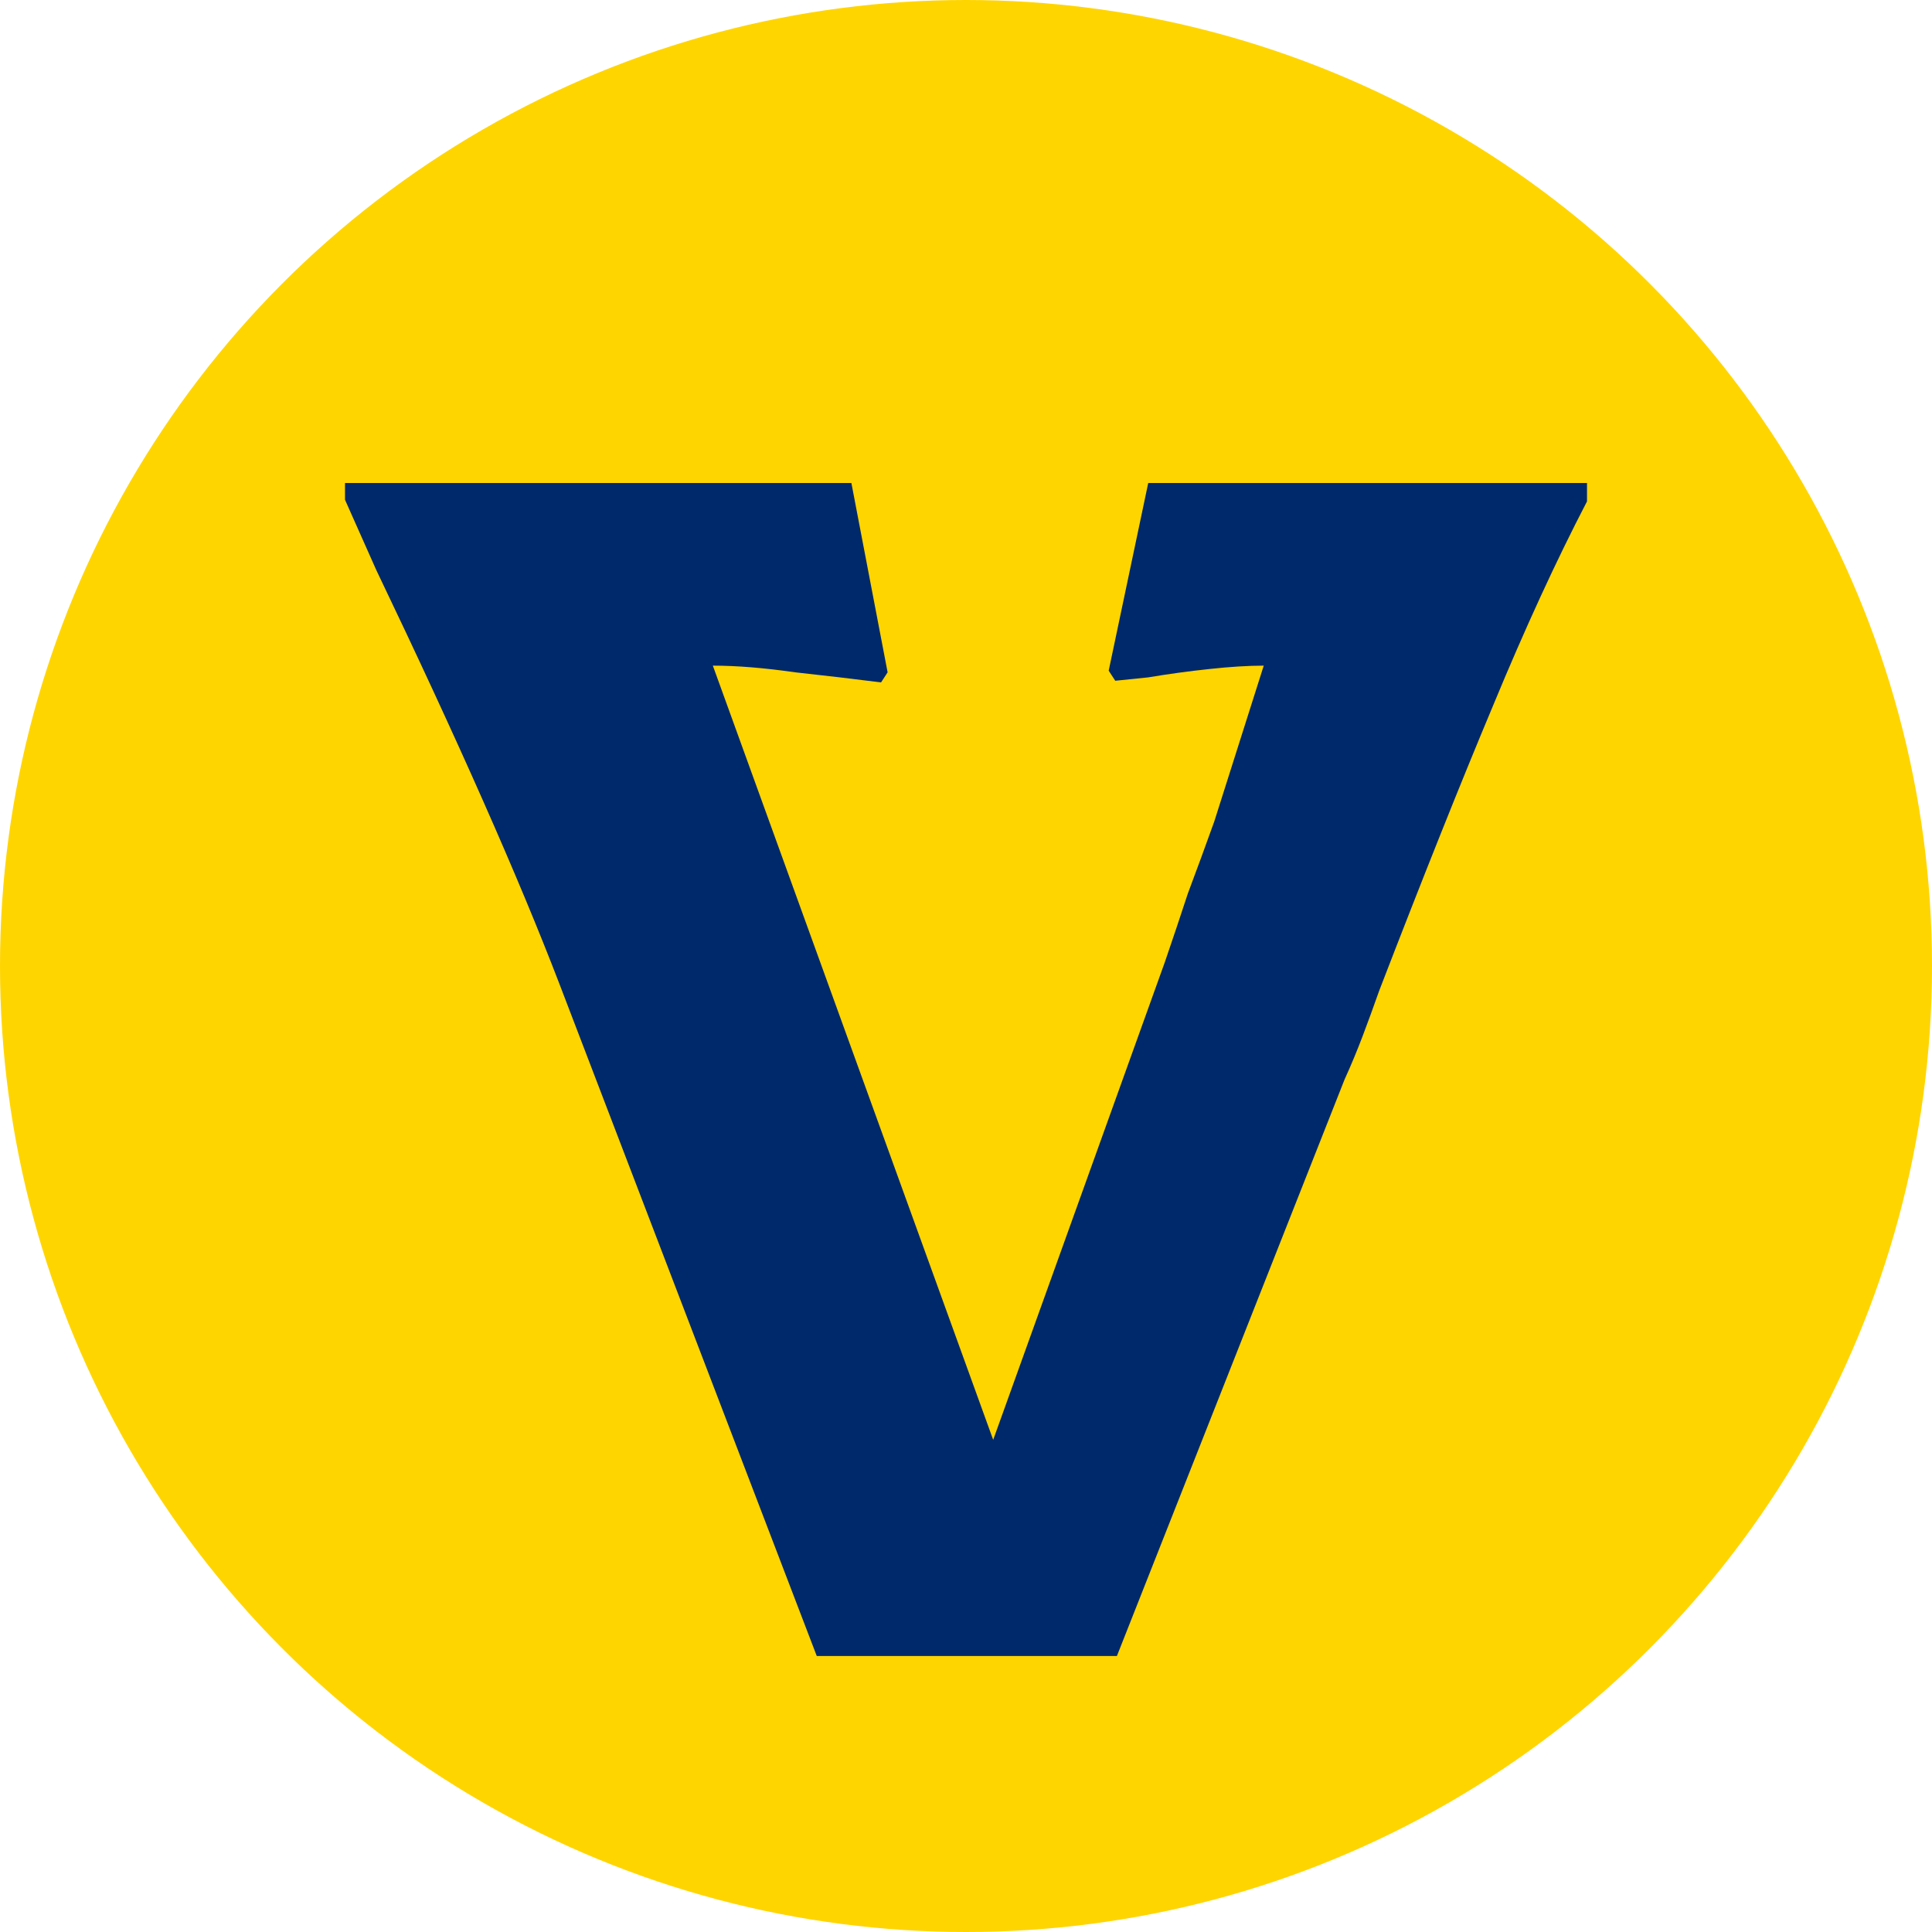 <svg width="28" height="28" viewBox="0 0 28 28" fill="none" xmlns="http://www.w3.org/2000/svg">
<circle cx="14" cy="14" r="13" fill="#FFD500" stroke="#FFD500" stroke-width="2"/>
<path d="M8.108 14.261C7.518 12.723 6.633 10.724 5.454 8.263L5 7.243V7H12.339L12.864 9.744L12.769 9.89C12.386 9.841 11.972 9.793 11.526 9.744C11.08 9.68 10.681 9.647 10.331 9.647L14.394 20.867L16.881 13.946C16.992 13.622 17.104 13.29 17.215 12.95C17.343 12.61 17.47 12.262 17.598 11.906C17.789 11.307 18.028 10.554 18.315 9.647C18.092 9.647 17.829 9.663 17.526 9.696C17.223 9.728 16.928 9.769 16.641 9.817L16.163 9.866L16.068 9.72L16.641 7H23V7.267C22.554 8.125 22.099 9.113 21.637 10.23C21.175 11.331 20.625 12.707 19.988 14.359C19.908 14.585 19.829 14.804 19.749 15.014C19.669 15.225 19.582 15.435 19.486 15.646L16.187 24H11.837L8.108 14.261Z" fill="#00296B"/>
</svg>
